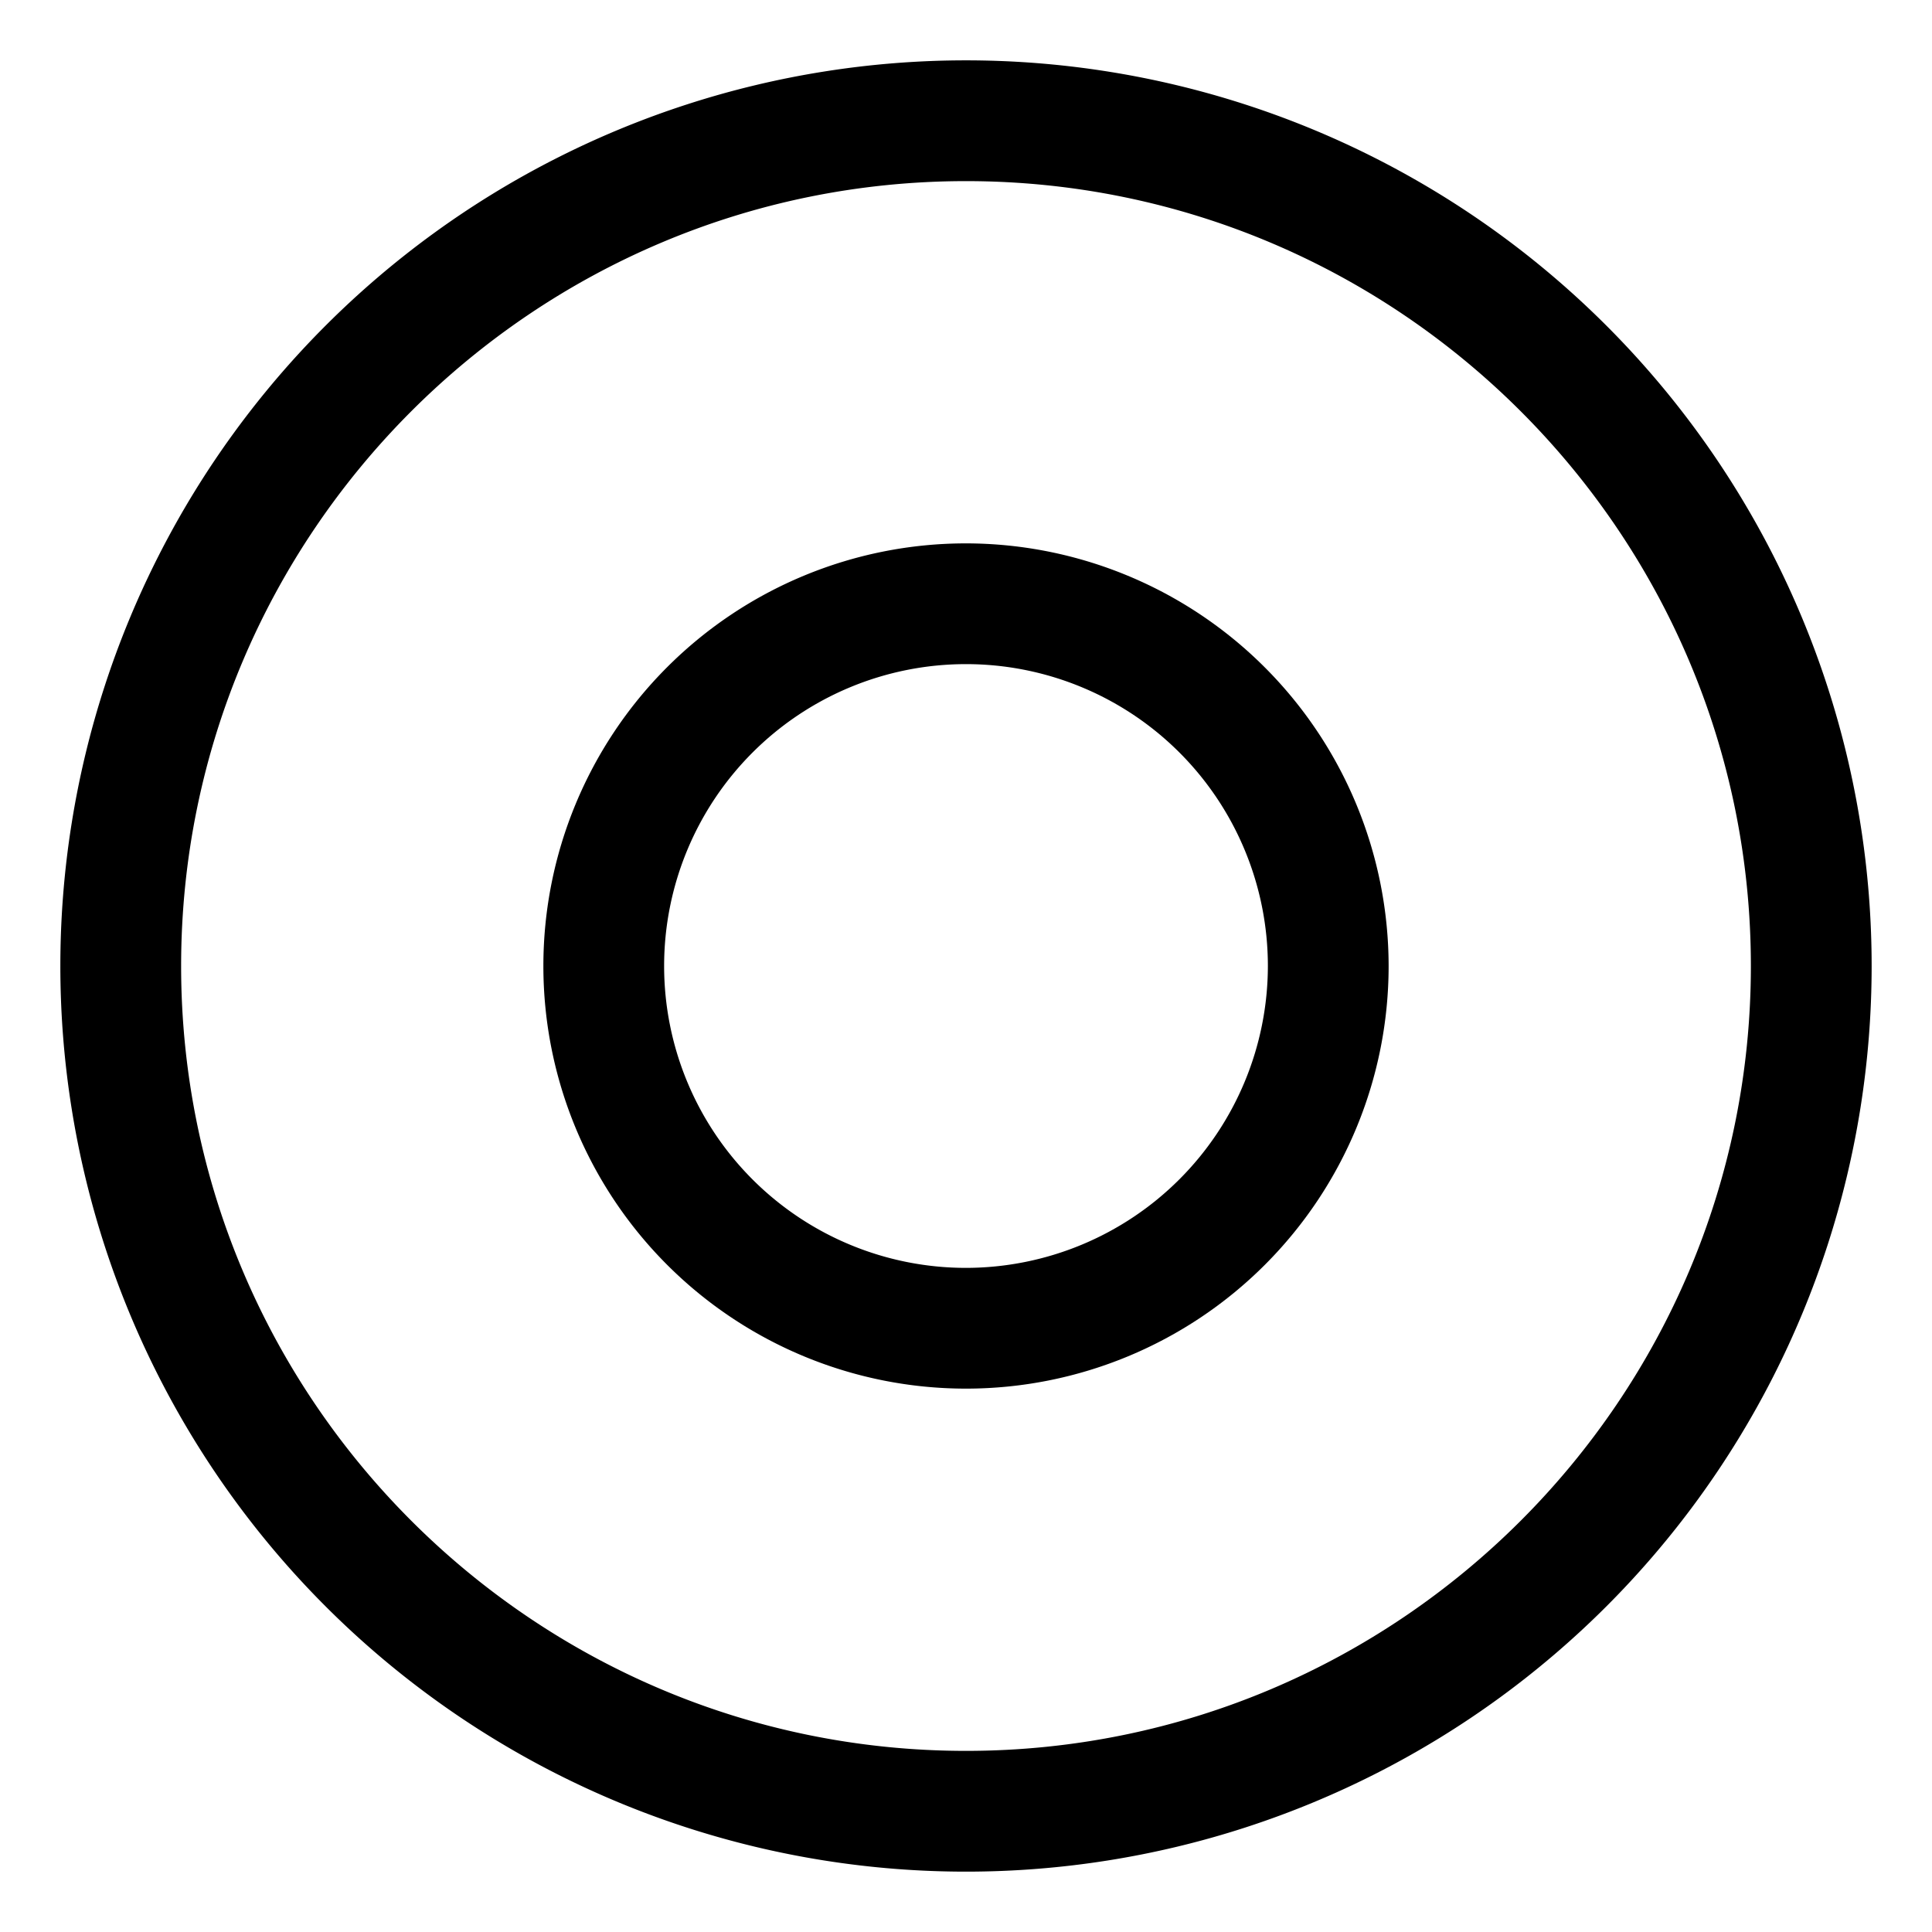 <svg id="export" xmlns="http://www.w3.org/2000/svg" viewBox="0 0 512 512"><defs><style>.cls-1{fill:currentColor;}</style></defs><title>media-record-circle</title><path class="cls-1" d="M425.71,86.29A240,240,0,0,0,86.29,425.71,240,240,0,0,0,425.71,86.29ZM256,464C141.31,464,48,370.69,48,256S141.31,48,256,48s208,93.31,208,208S370.69,464,256,464Z"/><path class="cls-1" d="M256,144A112,112,0,1,0,368,256,112.12,112.12,0,0,0,256,144Zm0,192a80,80,0,1,1,80-80A80.09,80.09,0,0,1,256,336Z"/></svg>
